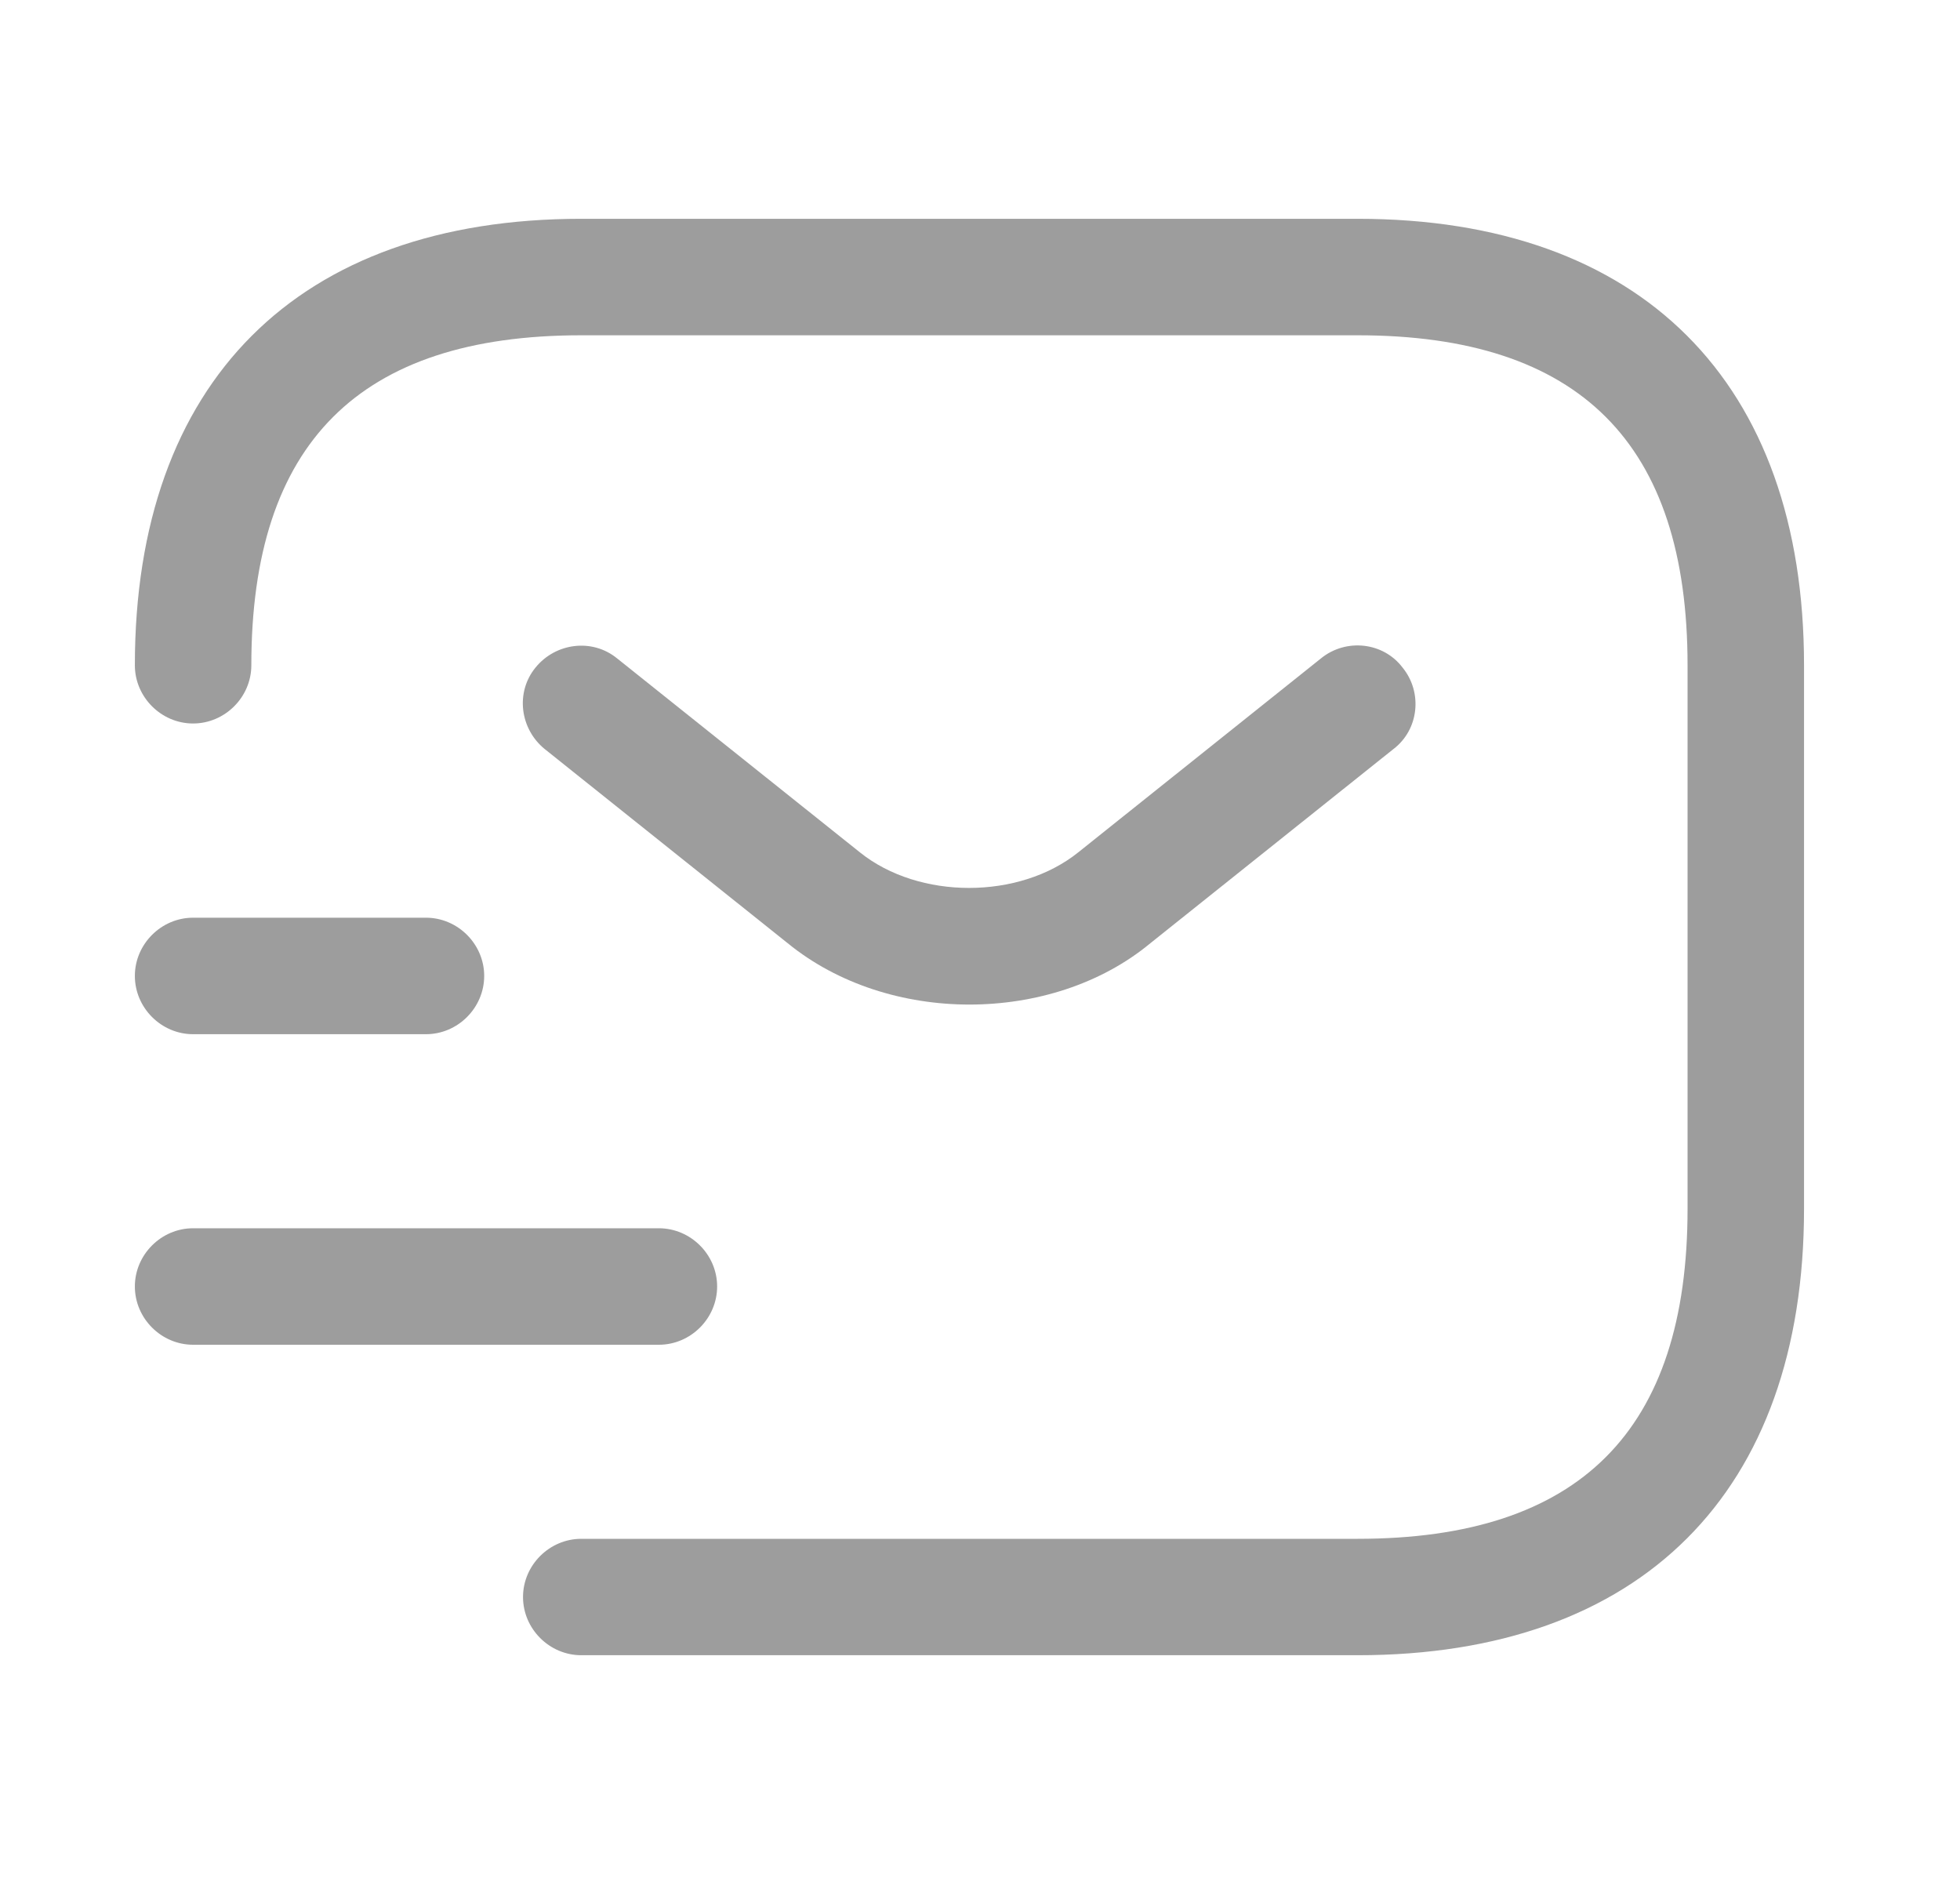 <svg width="26" height="25" viewBox="0 0 26 25" fill="none" xmlns="http://www.w3.org/2000/svg">
<path d="M18.009 21.954H7.711C7.288 21.954 6.938 21.604 6.938 21.182C6.938 20.76 7.288 20.41 7.711 20.41H18.009C20.954 20.41 22.386 18.978 22.386 16.033V8.824C22.386 5.879 20.954 4.447 18.009 4.447H7.711C4.765 4.447 3.334 5.879 3.334 8.824C3.334 9.246 2.984 9.596 2.561 9.596C2.139 9.596 1.789 9.246 1.789 8.824C1.789 5.065 3.952 2.902 7.711 2.902H18.009C21.768 2.902 23.931 5.065 23.931 8.824V16.033C23.931 19.792 21.768 21.954 18.009 21.954Z" fill="#9D9D9D"/>
<path d="M12.86 13.324C11.995 13.324 11.12 13.057 10.45 12.511L7.227 9.936C6.897 9.668 6.835 9.184 7.103 8.855C7.371 8.525 7.855 8.464 8.184 8.731L11.408 11.306C12.191 11.934 13.519 11.934 14.302 11.306L17.525 8.731C17.855 8.464 18.349 8.515 18.606 8.855C18.874 9.184 18.823 9.679 18.483 9.936L15.259 12.511C14.6 13.057 13.725 13.324 12.86 13.324Z" fill="#9D9D9D"/>
<path d="M8.74 17.836H2.561C2.139 17.836 1.789 17.486 1.789 17.063C1.789 16.641 2.139 16.291 2.561 16.291H8.74C9.163 16.291 9.513 16.641 9.513 17.063C9.513 17.486 9.163 17.836 8.74 17.836Z" fill="#9D9D9D"/>
<path d="M5.651 13.717H2.561C2.139 13.717 1.789 13.367 1.789 12.944C1.789 12.522 2.139 12.172 2.561 12.172H5.651C6.073 12.172 6.423 12.522 6.423 12.944C6.423 13.367 6.073 13.717 5.651 13.717Z" fill="#9D9D9D"/>
</svg>
